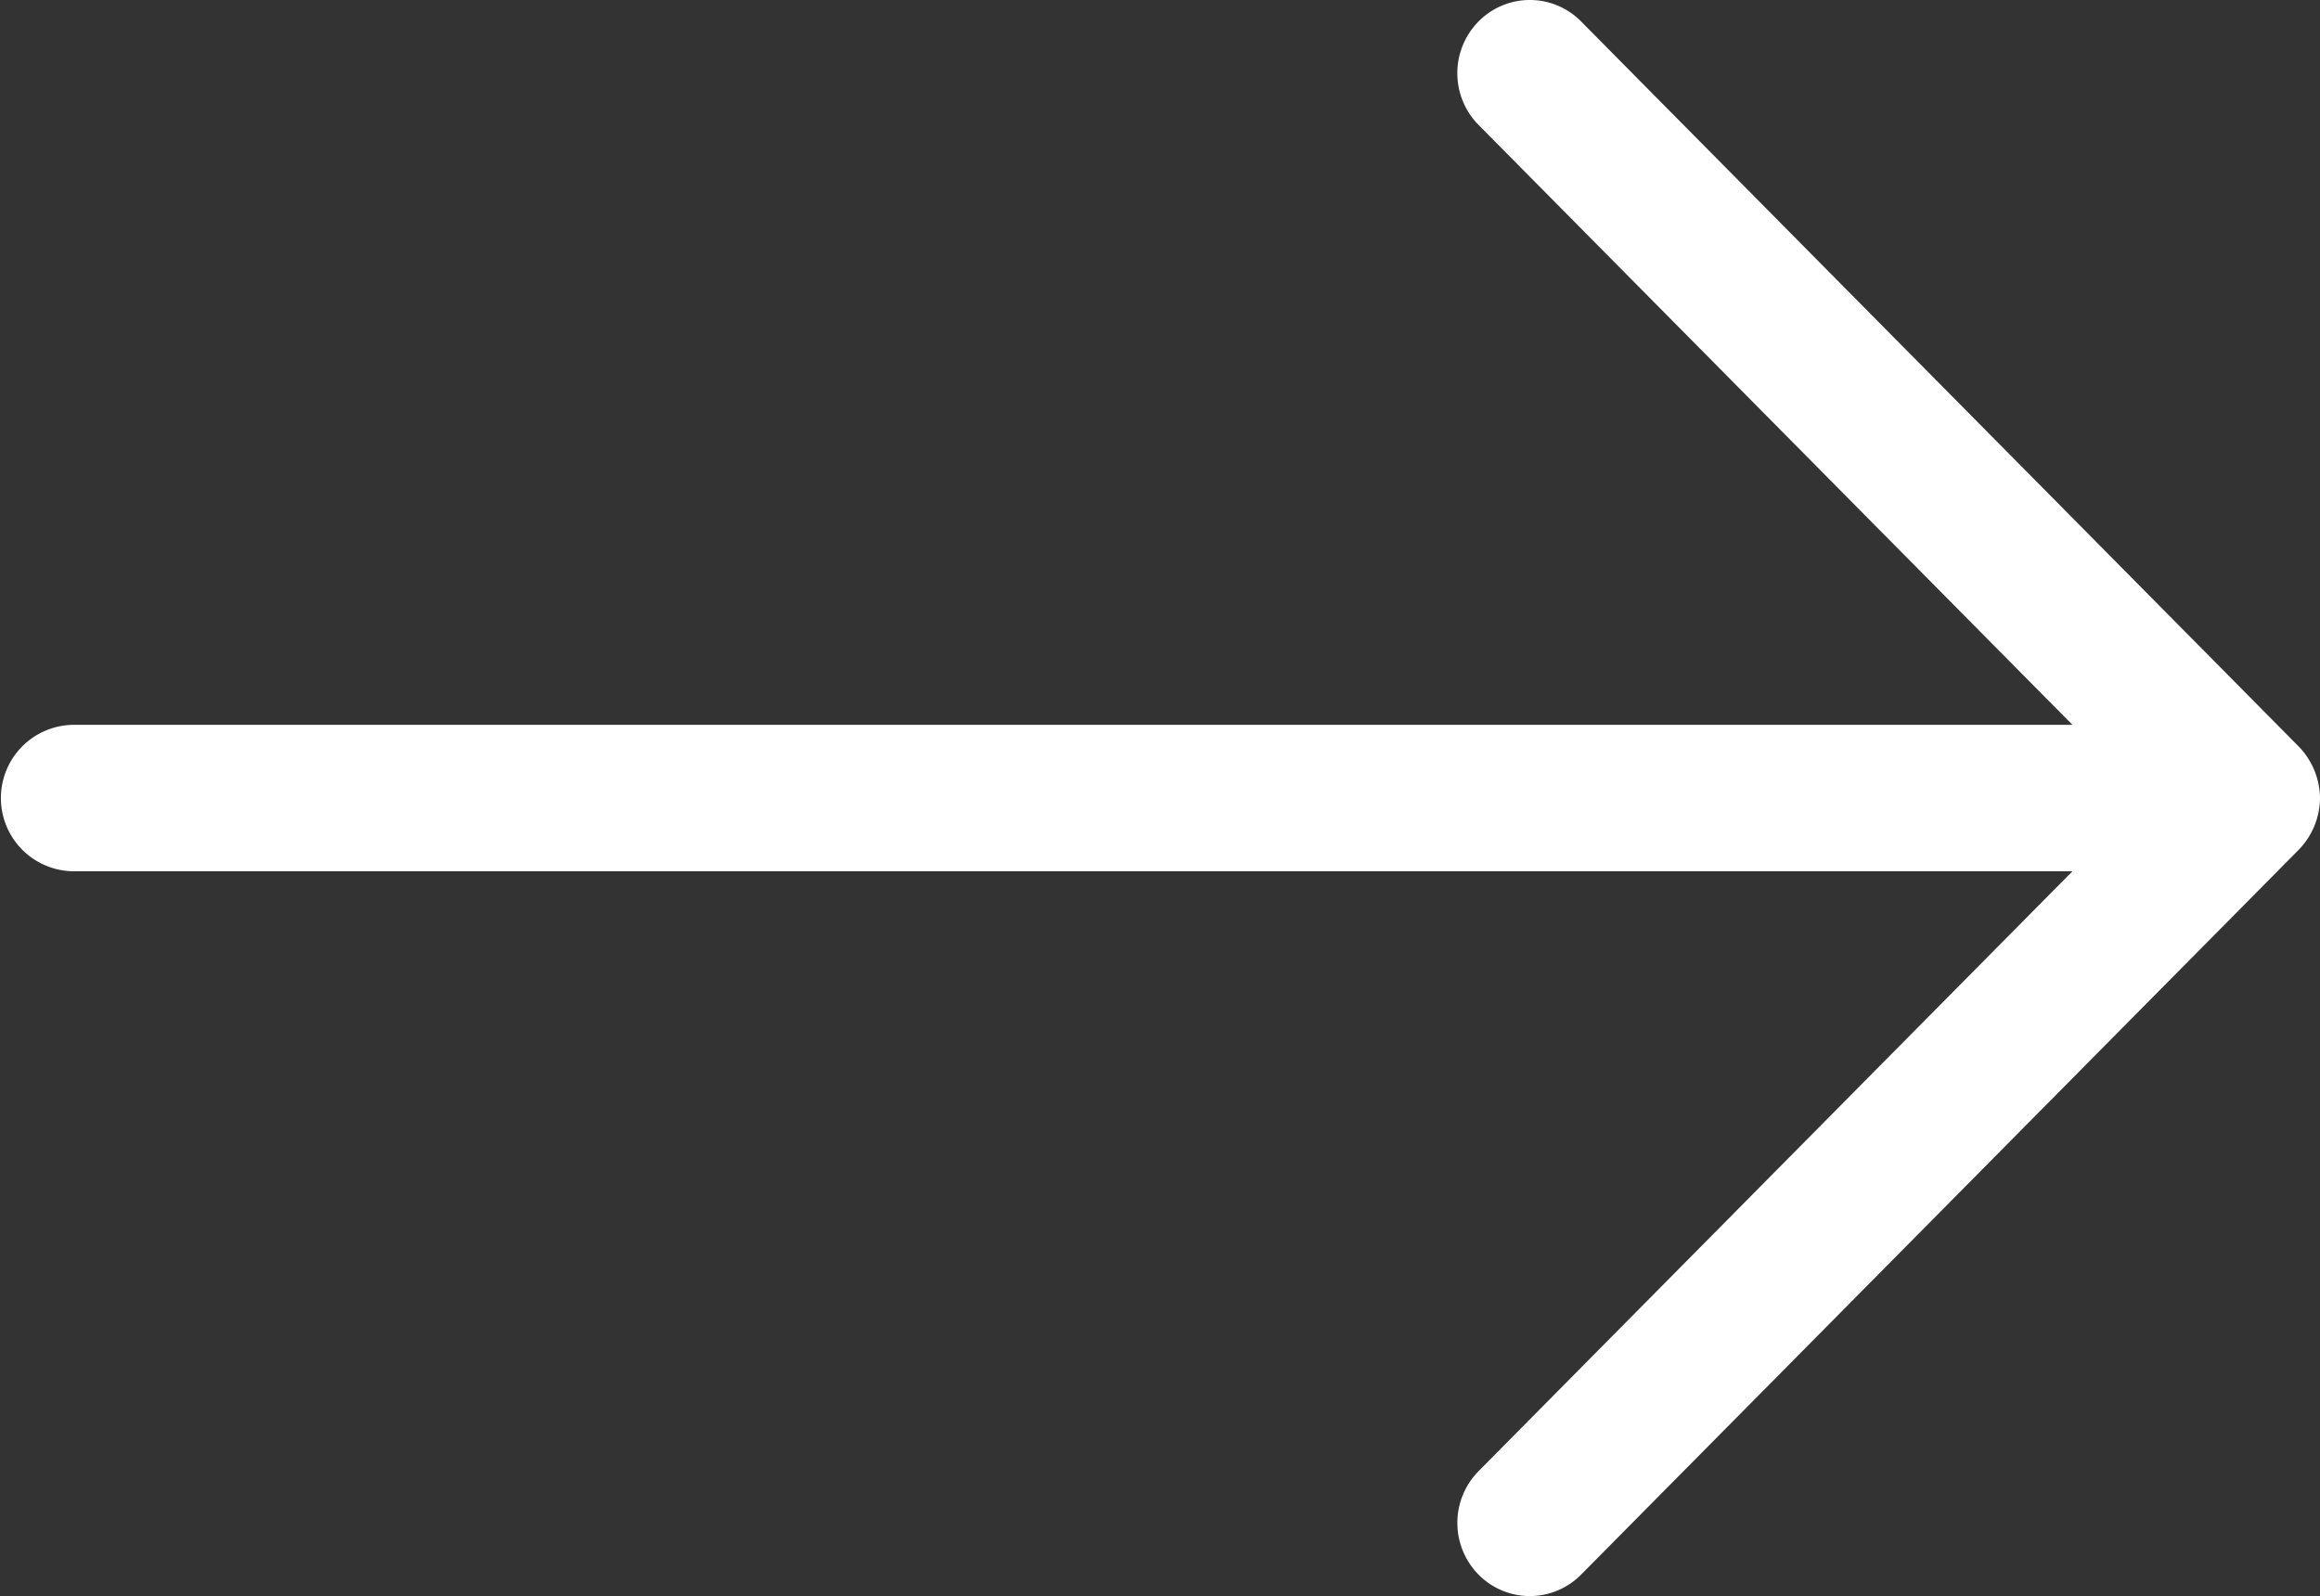 <svg id="Слой_1" data-name="Слой 1" xmlns="http://www.w3.org/2000/svg" viewBox="0 0 635.82 437.47">
  <rect x="0" y="0" width="635.82" height="437.47" fill="#333333" stroke="none"/>
  <defs>
    <style>
      .cls-1 {
        fill: #fff;
        fill-rule: evenodd;
      }
    </style>
  </defs>
  <title>arrow</title>
  <path id="Arrow_Forward" data-name="Arrow Forward" class="cls-1" d="M810.84,484.13A20.65,20.65,0,0,0,805,470L608.33,271.27a19.73,19.73,0,0,0-28.09,0,20.19,20.19,0,0,0,0,28.38L743,464.07H194.89a20.07,20.07,0,0,0,0,40.13H743L580.24,668.62a20.2,20.2,0,0,0,0,28.37,19.73,19.73,0,0,0,28.09,0L805,498.32A20.57,20.57,0,0,0,810.84,484.13Z" transform="translate(-175.02 -265.4)"/>
</svg>
